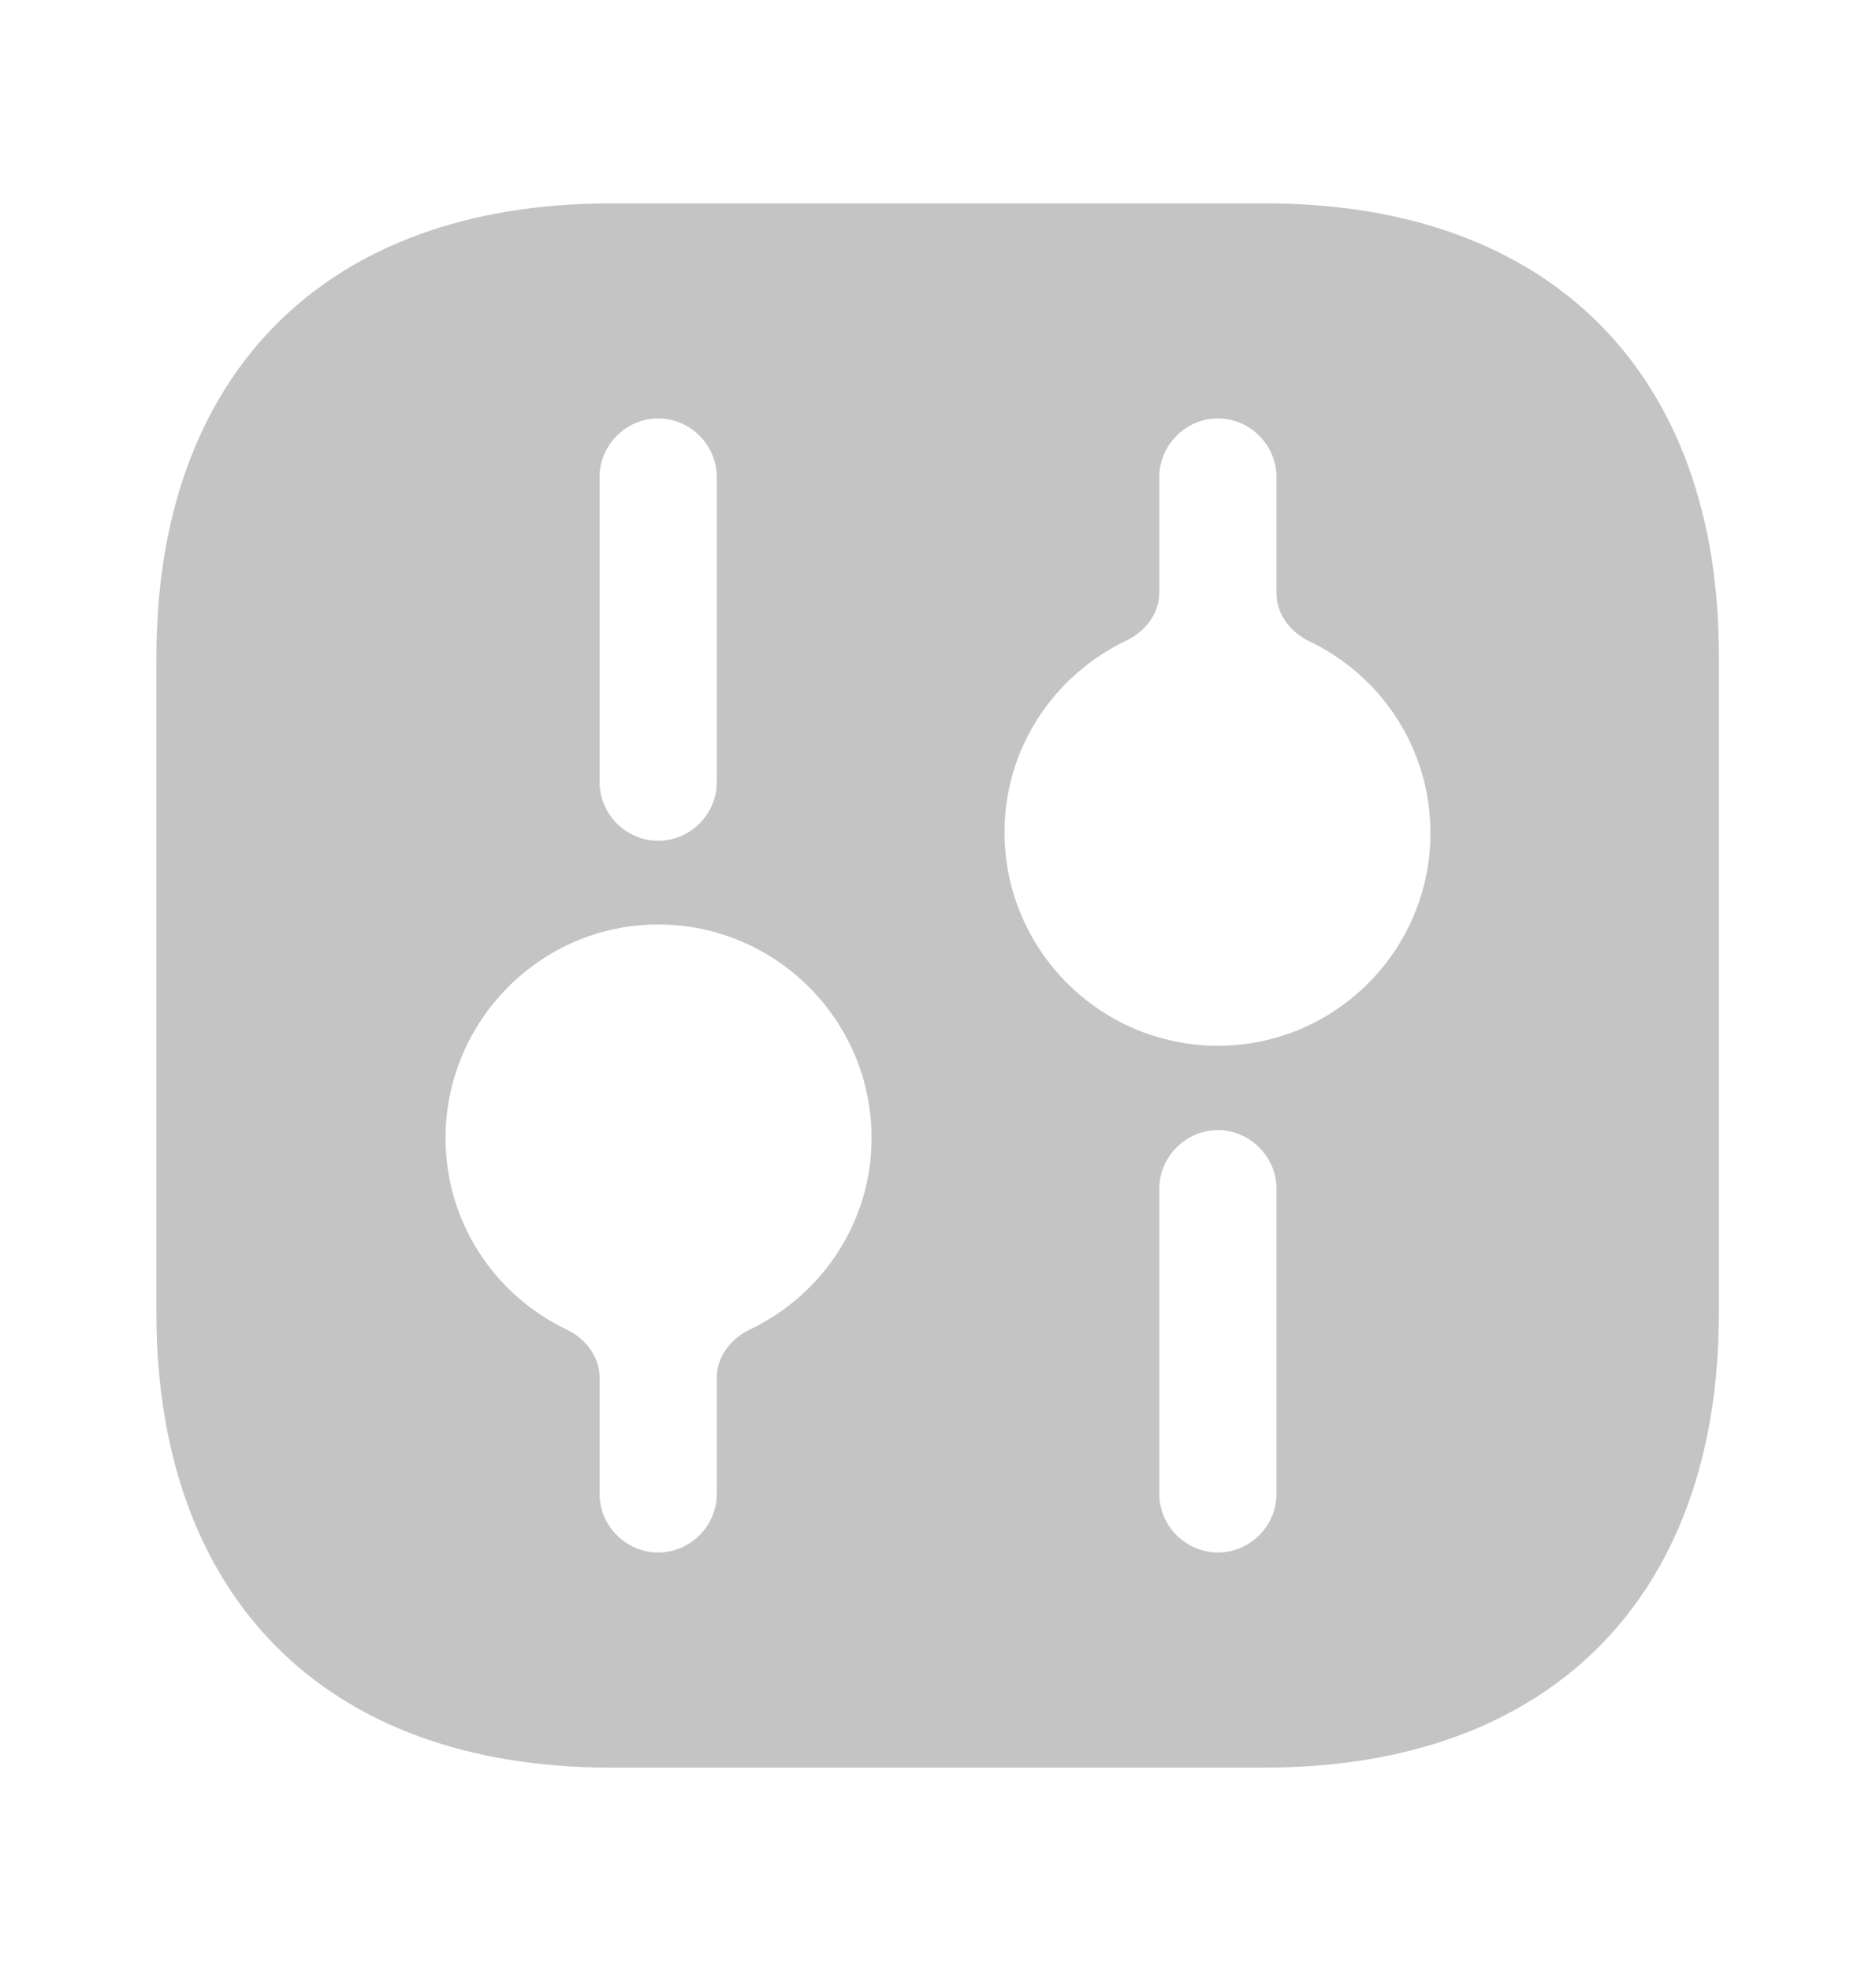 <svg width="20" height="21" viewBox="0 0 20 21" fill="none" xmlns="http://www.w3.org/2000/svg">
<path d="M13.492 2.167H6.509C3.475 2.167 1.667 3.975 1.667 7.008V13.983C1.667 17.025 3.475 18.833 6.509 18.833H13.484C16.517 18.833 18.325 17.025 18.325 13.992V7.008C18.334 3.975 16.525 2.167 13.492 2.167ZM6.392 5.083C6.392 4.742 6.675 4.458 7.017 4.458C7.359 4.458 7.642 4.742 7.642 5.083V8.333C7.642 8.675 7.359 8.958 7.017 8.958C6.675 8.958 6.392 8.675 6.392 8.333V5.083ZM7.993 14.166C7.792 14.262 7.642 14.453 7.642 14.676V15.916C7.642 16.258 7.359 16.541 7.017 16.541C6.675 16.541 6.392 16.258 6.392 15.916V14.676C6.392 14.453 6.242 14.262 6.041 14.166C5.276 13.8 4.75 13.026 4.75 12.125C4.75 10.875 5.767 9.85 7.017 9.85C8.267 9.85 9.292 10.867 9.292 12.125C9.292 13.026 8.759 13.801 7.993 14.166ZM13.609 15.916C13.609 16.258 13.325 16.541 12.984 16.541C12.642 16.541 12.359 16.258 12.359 15.916V12.666C12.359 12.325 12.642 12.041 12.984 12.041C13.325 12.041 13.609 12.325 13.609 12.666V15.916ZM12.984 11.142C11.734 11.142 10.709 10.125 10.709 8.867C10.709 7.965 11.241 7.191 12.008 6.825C12.209 6.729 12.359 6.538 12.359 6.316V5.083C12.359 4.742 12.642 4.458 12.984 4.458C13.325 4.458 13.609 4.742 13.609 5.083V6.324C13.609 6.547 13.759 6.737 13.96 6.833C14.724 7.199 15.25 7.974 15.25 8.875C15.25 10.125 14.234 11.142 12.984 11.142Z" fill="#C4C4C4"/>
</svg>
